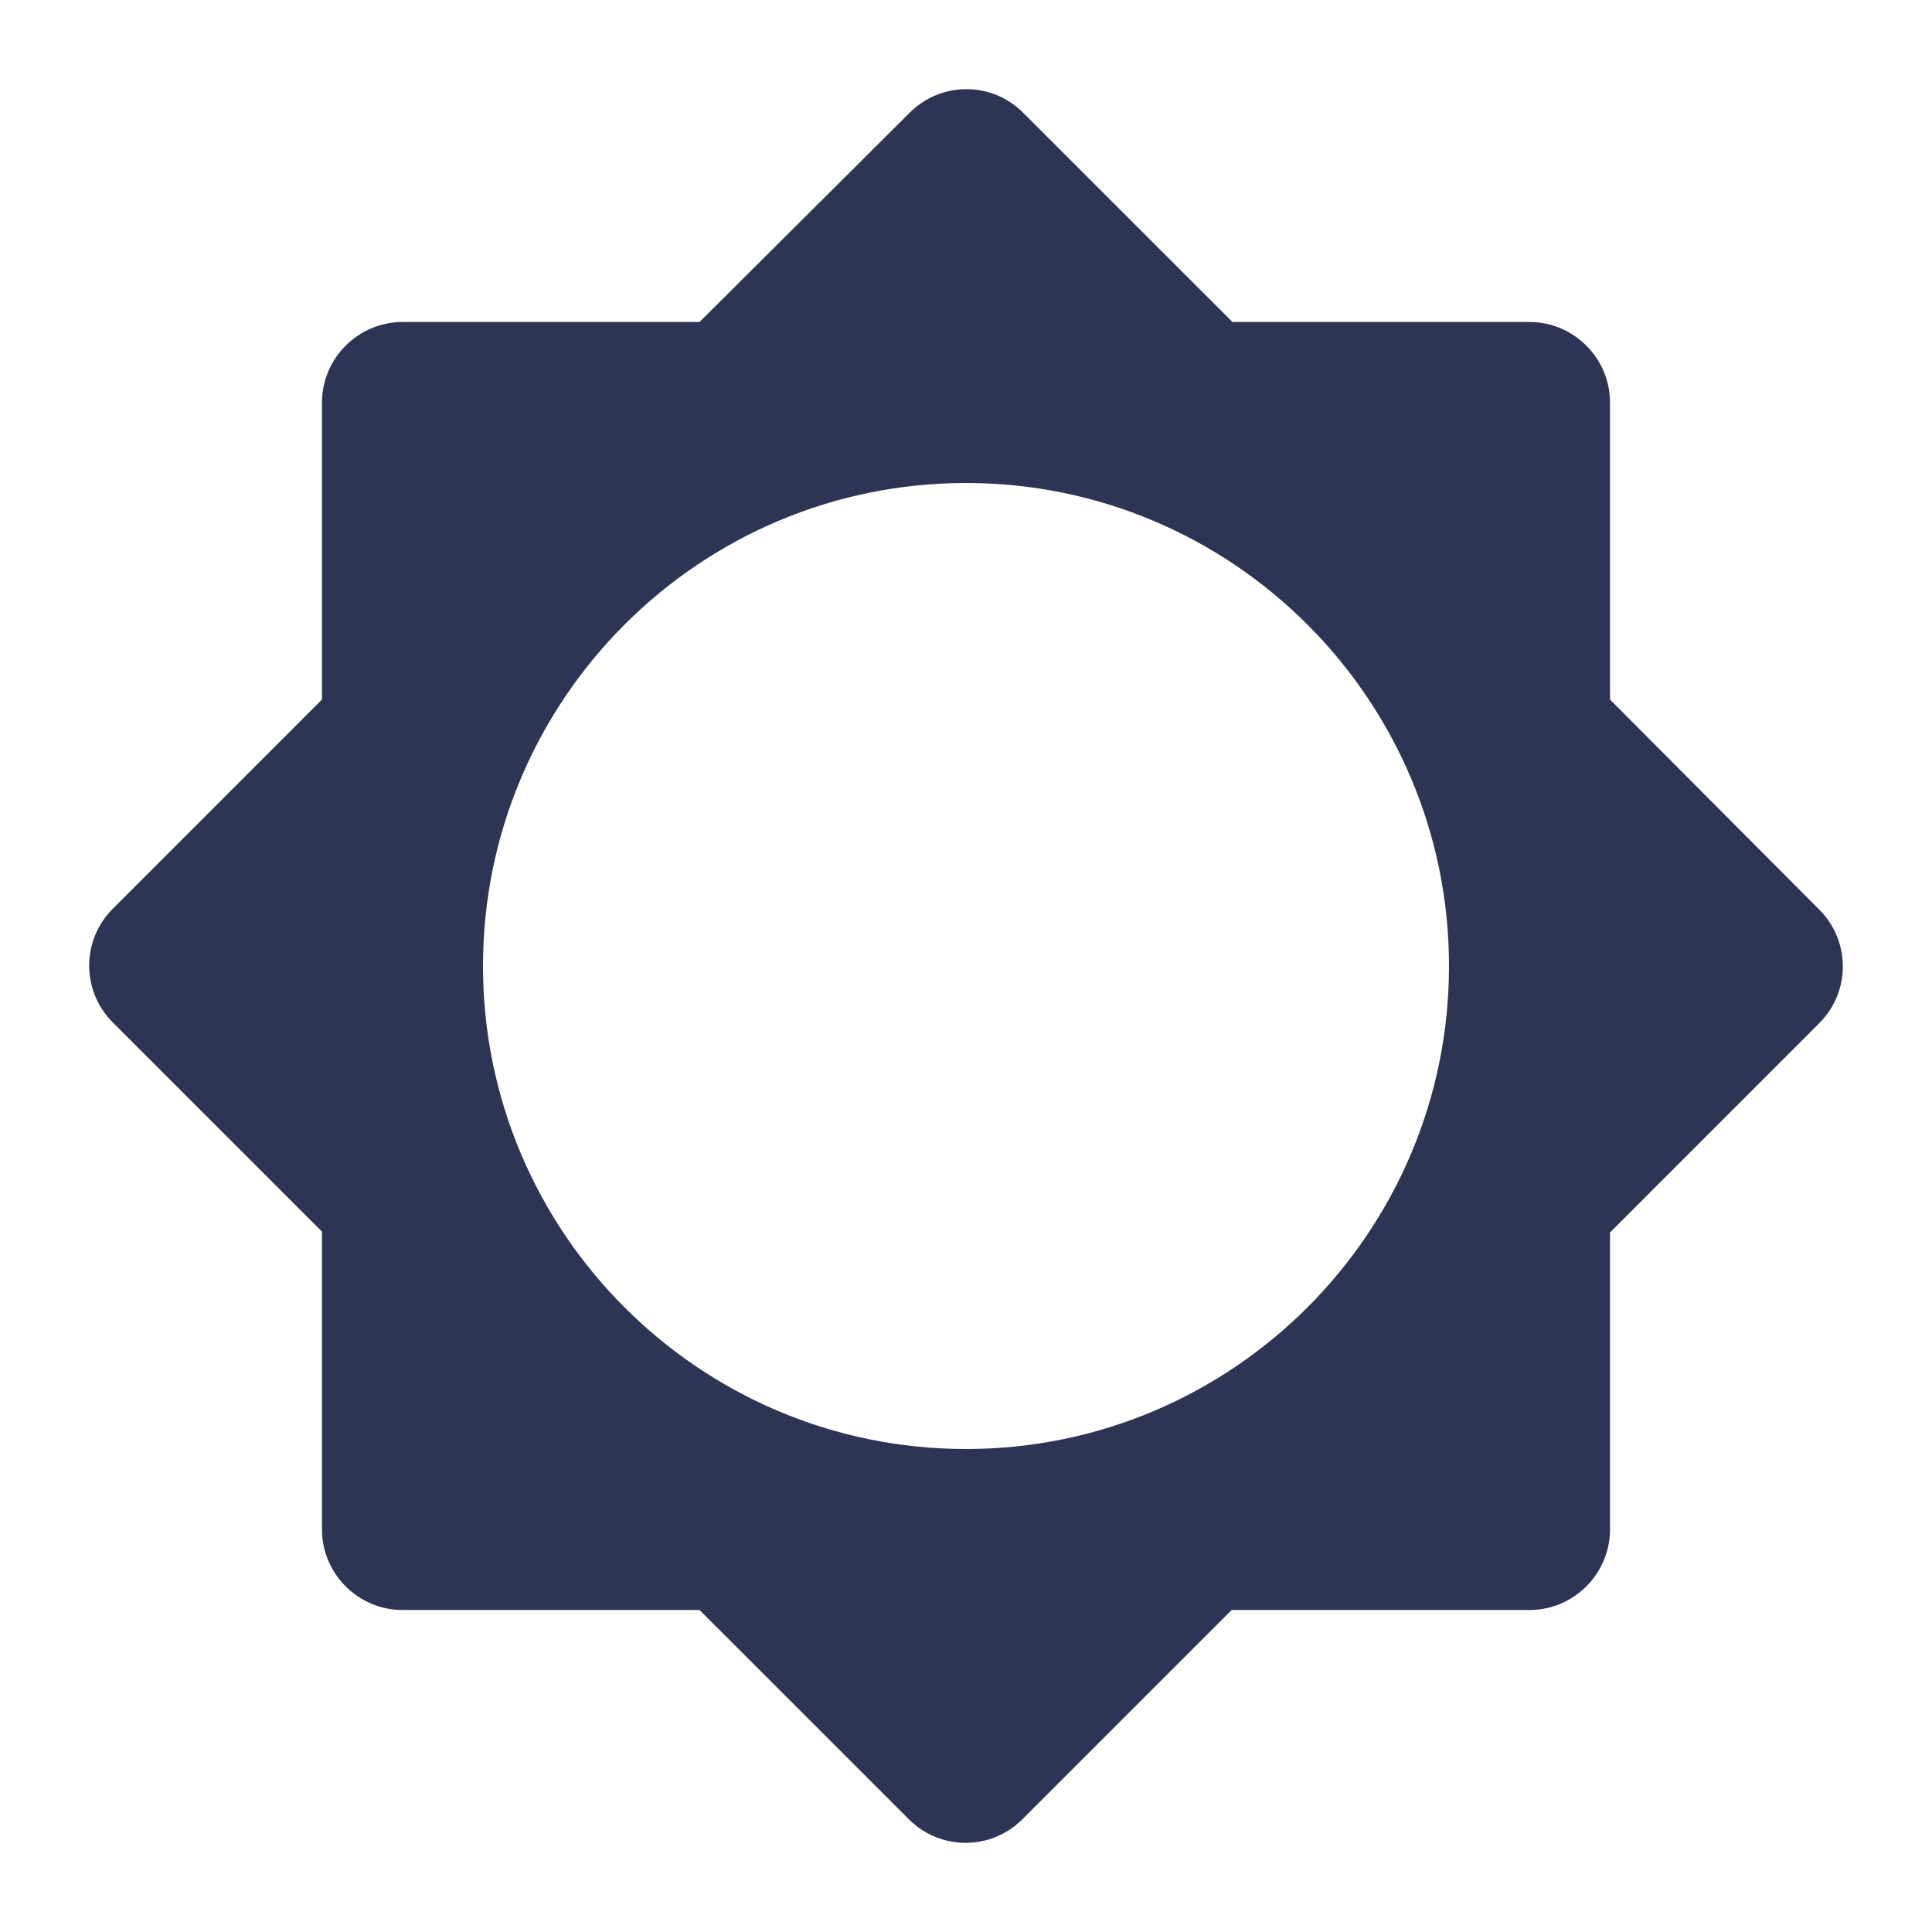 <svg width="35" height="35" viewBox="0 0 35 35" fill="none" xmlns="http://www.w3.org/2000/svg">
<path d="M29.167 22.327L32.958 18.535C33.527 17.967 33.527 17.048 32.958 16.479L29.167 12.673V7.292C29.167 6.49 28.51 5.833 27.708 5.833H22.327L18.535 2.042C17.967 1.473 17.048 1.473 16.479 2.042L12.673 5.833H7.292C6.49 5.833 5.833 6.49 5.833 7.292V12.673L2.042 16.465C1.473 17.033 1.473 17.952 2.042 18.521L5.833 22.312V27.708C5.833 28.51 6.49 29.167 7.292 29.167H12.673L16.465 32.958C17.033 33.527 17.952 33.527 18.521 32.958L22.312 29.167H27.708C28.51 29.167 29.167 28.51 29.167 27.708V22.327ZM17.5 26.25C12.673 26.25 8.75 22.327 8.75 17.5C8.75 12.673 12.673 8.75 17.5 8.75C22.327 8.75 26.25 12.673 26.25 17.5C26.25 22.327 22.327 26.25 17.5 26.25Z" fill="#2E3554"/>
</svg>

